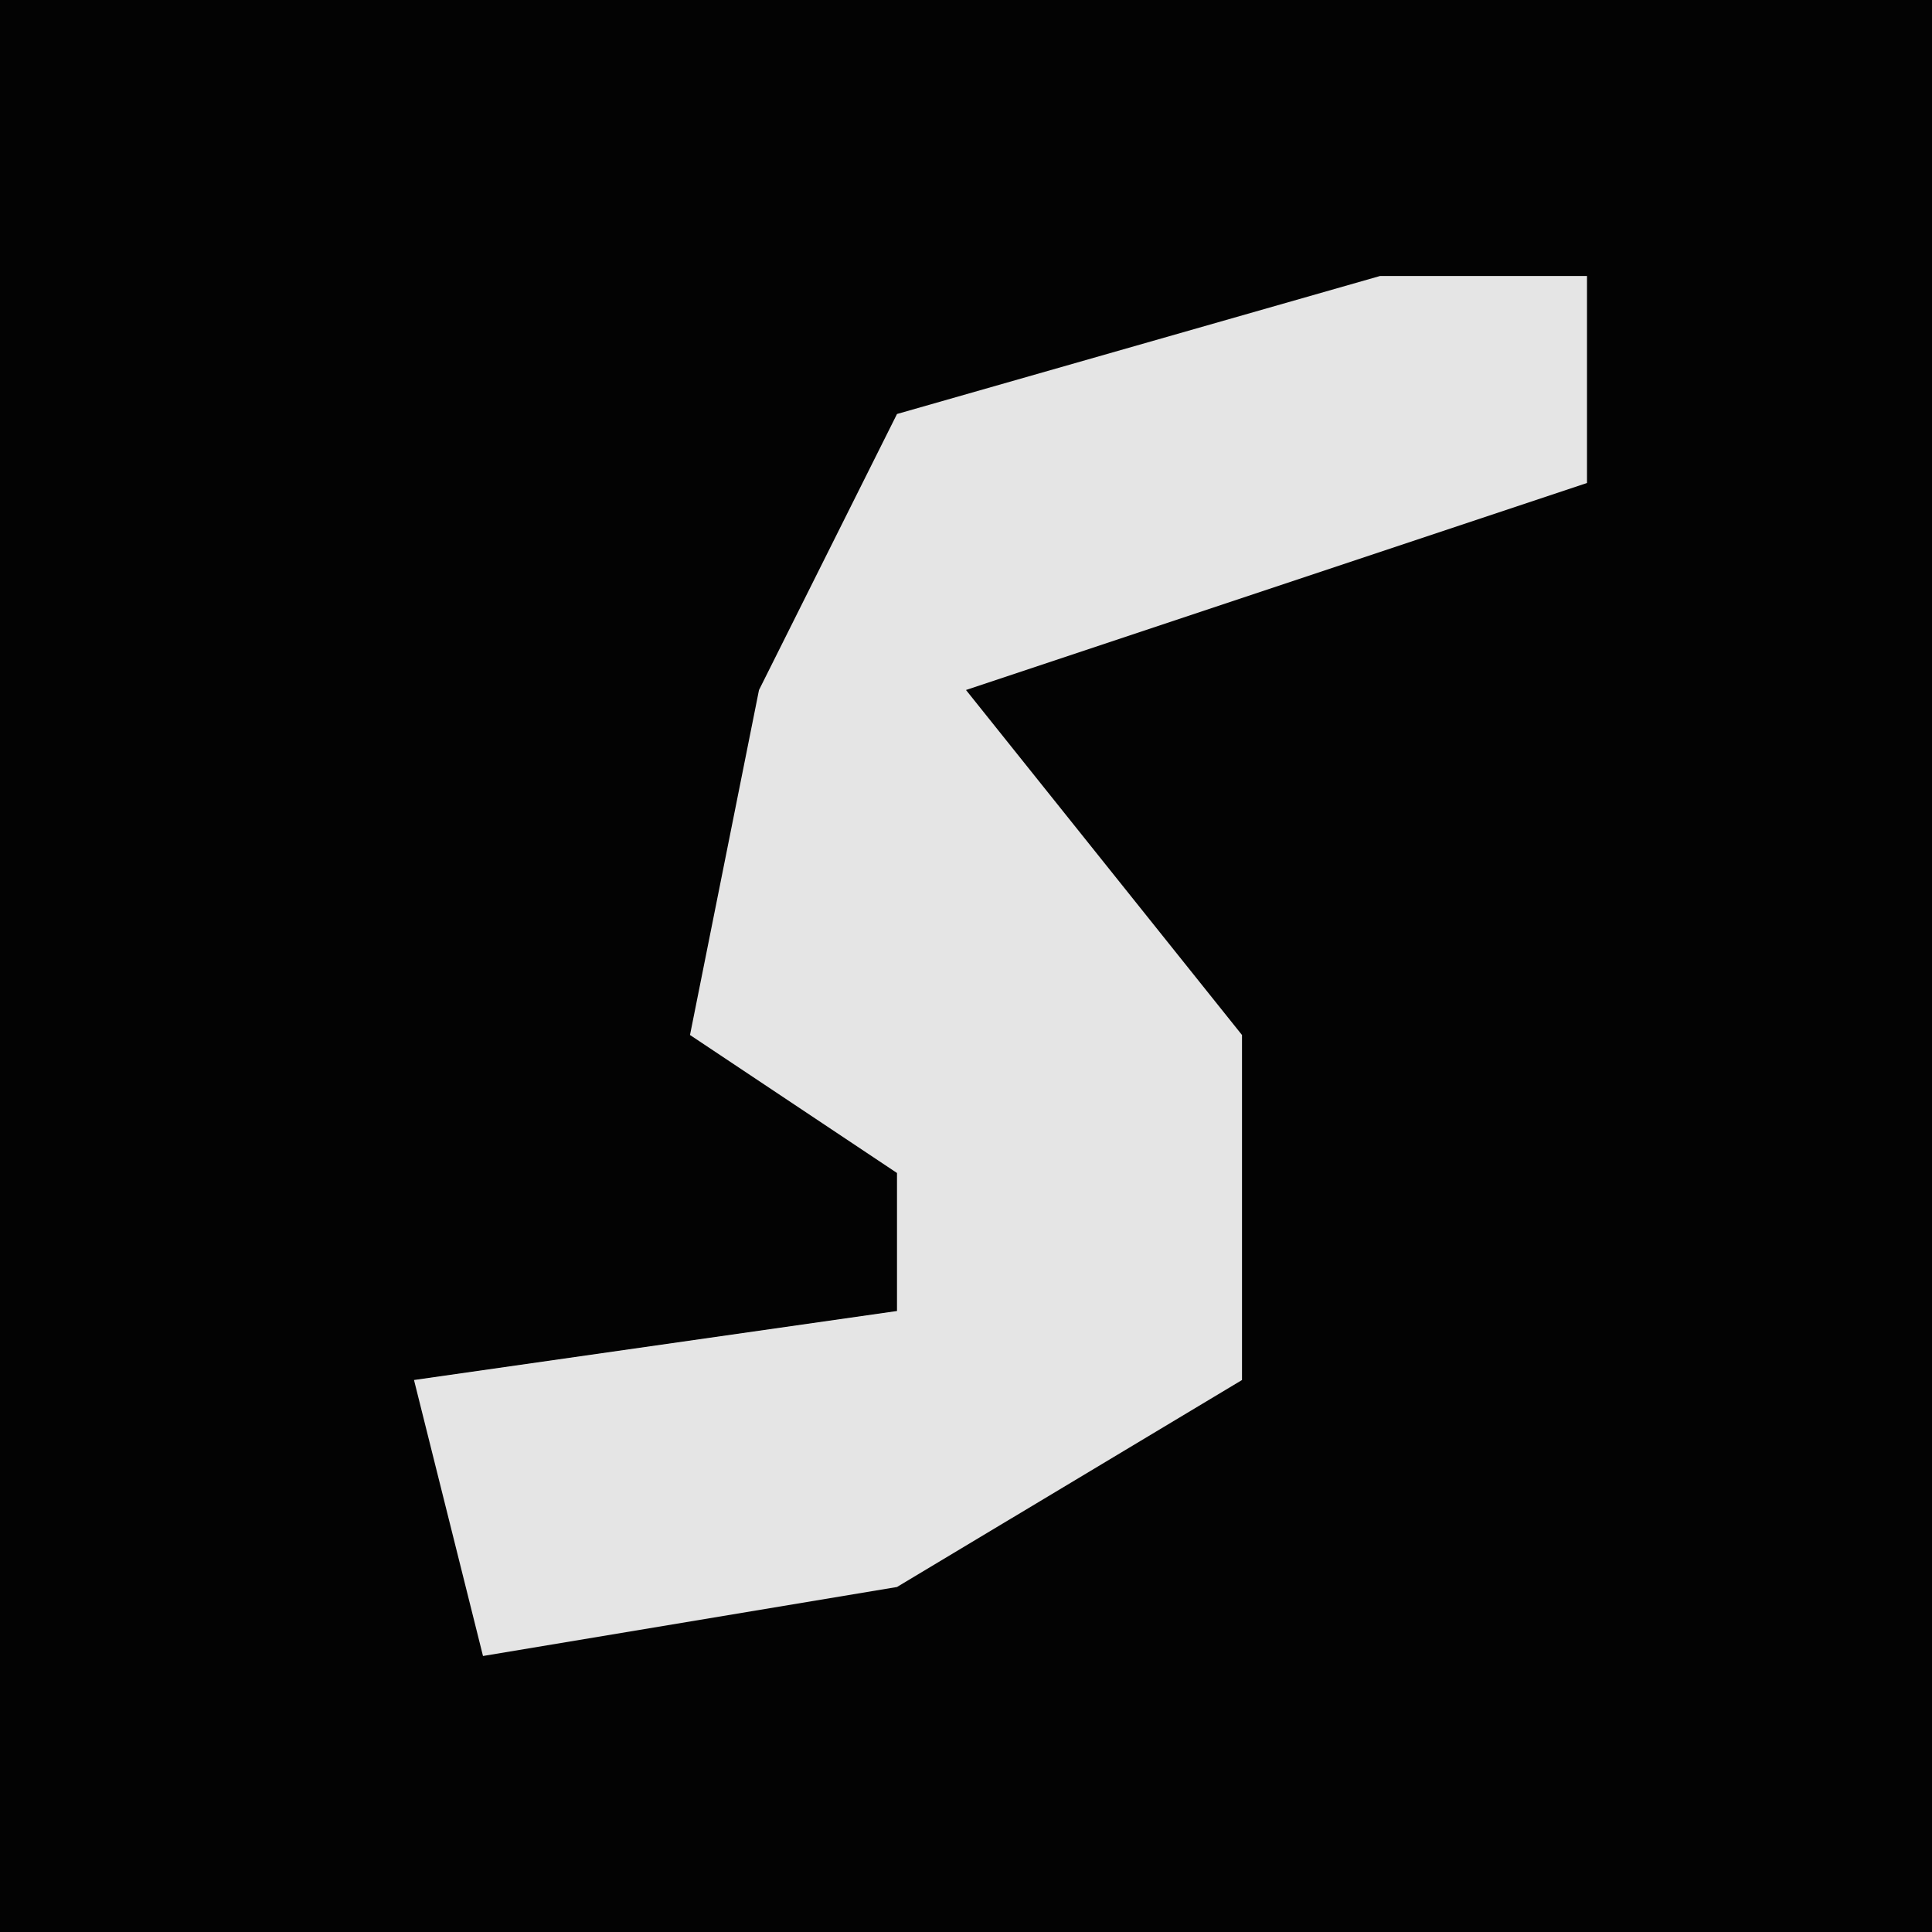 <?xml version="1.0" encoding="UTF-8"?>
<svg version="1.1" xmlns="http://www.w3.org/2000/svg" width="28" height="28">
<path d="M0,0 L28,0 L28,28 L0,28 Z " fill="#030303" transform="translate(0,0)"/>
<path d="M0,0 L3,0 L3,3 L-6,6 L-2,11 L-2,16 L-7,19 L-13,20 L-14,16 L-7,15 L-7,13 L-10,11 L-9,6 L-7,2 Z " fill="#E5E5E5" transform="translate(20,4)"/>
</svg>
